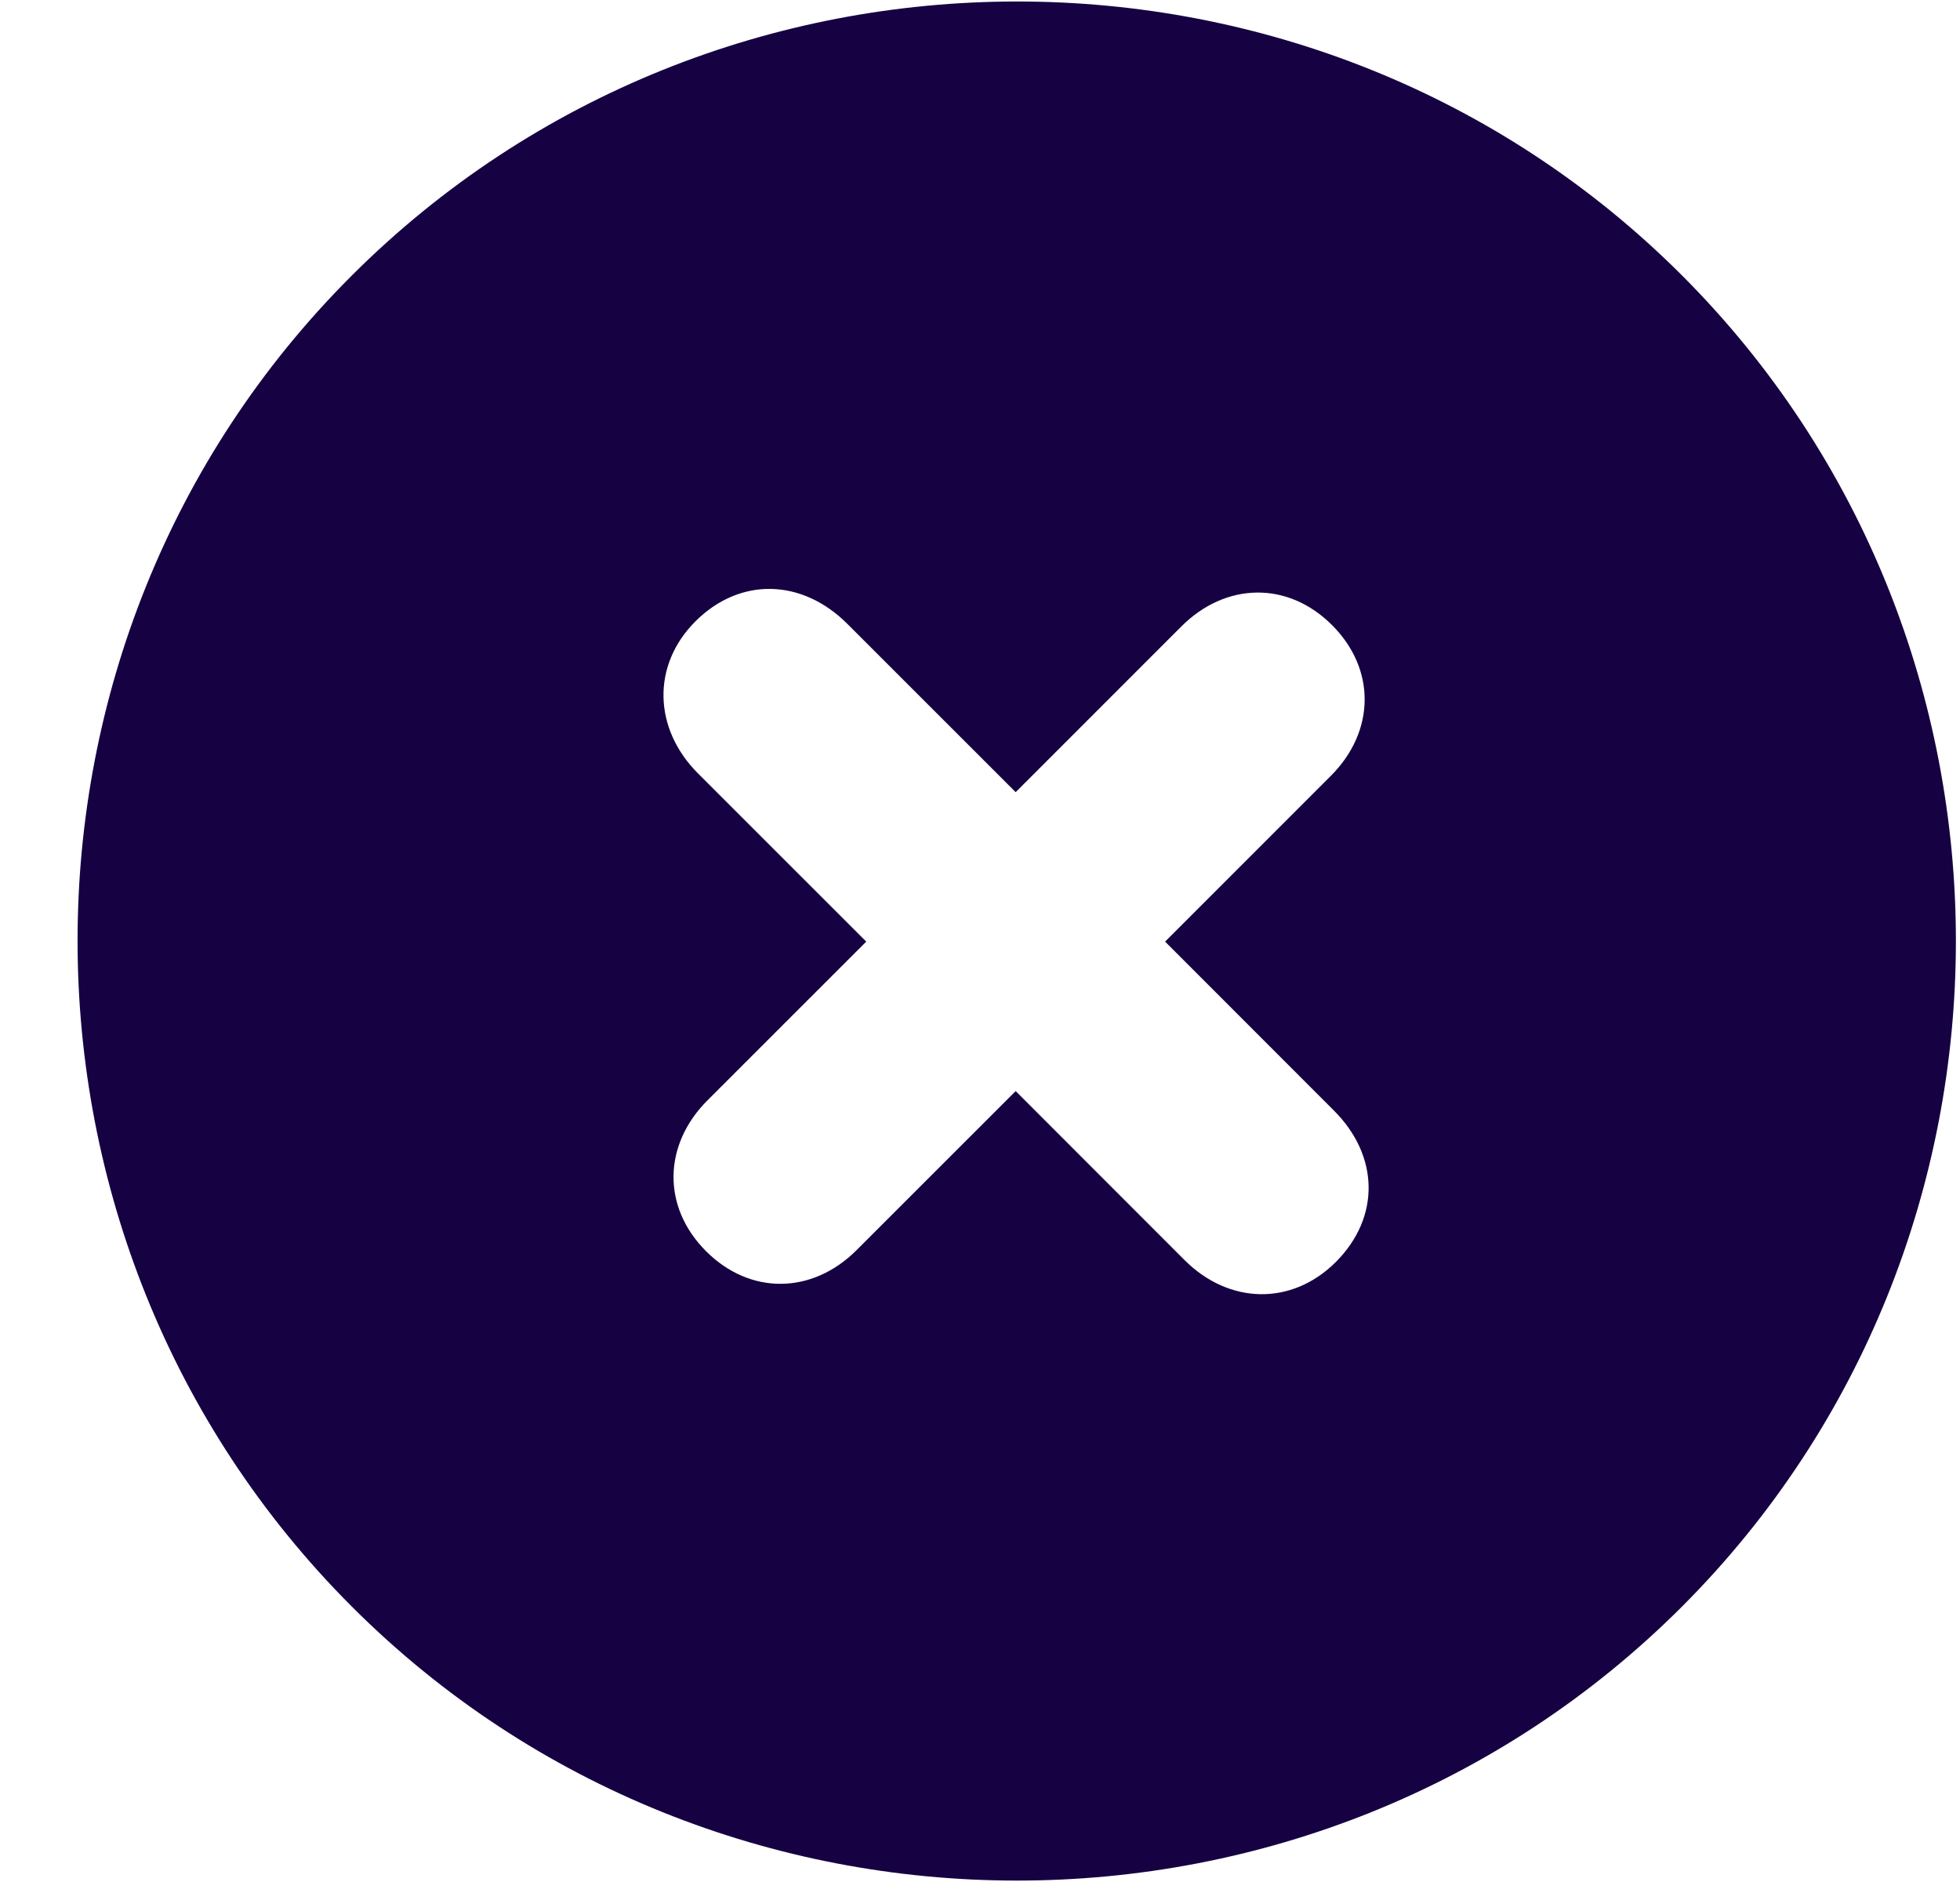<svg xmlns="http://www.w3.org/2000/svg" width="25" height="24" fill="none" viewBox="0 0 25 24">
  <path fill="#160242" d="M4.49 20.49c4.652 4.652 12.3 4.66 16.962 0 4.661-4.662 4.661-12.318 0-16.98-4.661-4.66-12.31-4.652-16.97.009-4.662 4.66-4.654 12.31.007 16.97zm4.516-4.534c-.568-.568-.544-1.361.016-1.922l2.027-2.026-2.147-2.146c-.568-.569-.592-1.378-.032-1.938.569-.569 1.362-.545 1.938.032l2.147 2.146 2.114-2.114c.56-.56 1.353-.585 1.922-.016.56.56.553 1.353-.016 1.922l-2.114 2.114 2.154 2.155c.577.576.593 1.361.024 1.93-.56.56-1.361.544-1.93-.024l-2.154-2.155-2.027 2.026c-.568.569-1.361.577-1.922.016z"/>
</svg>
